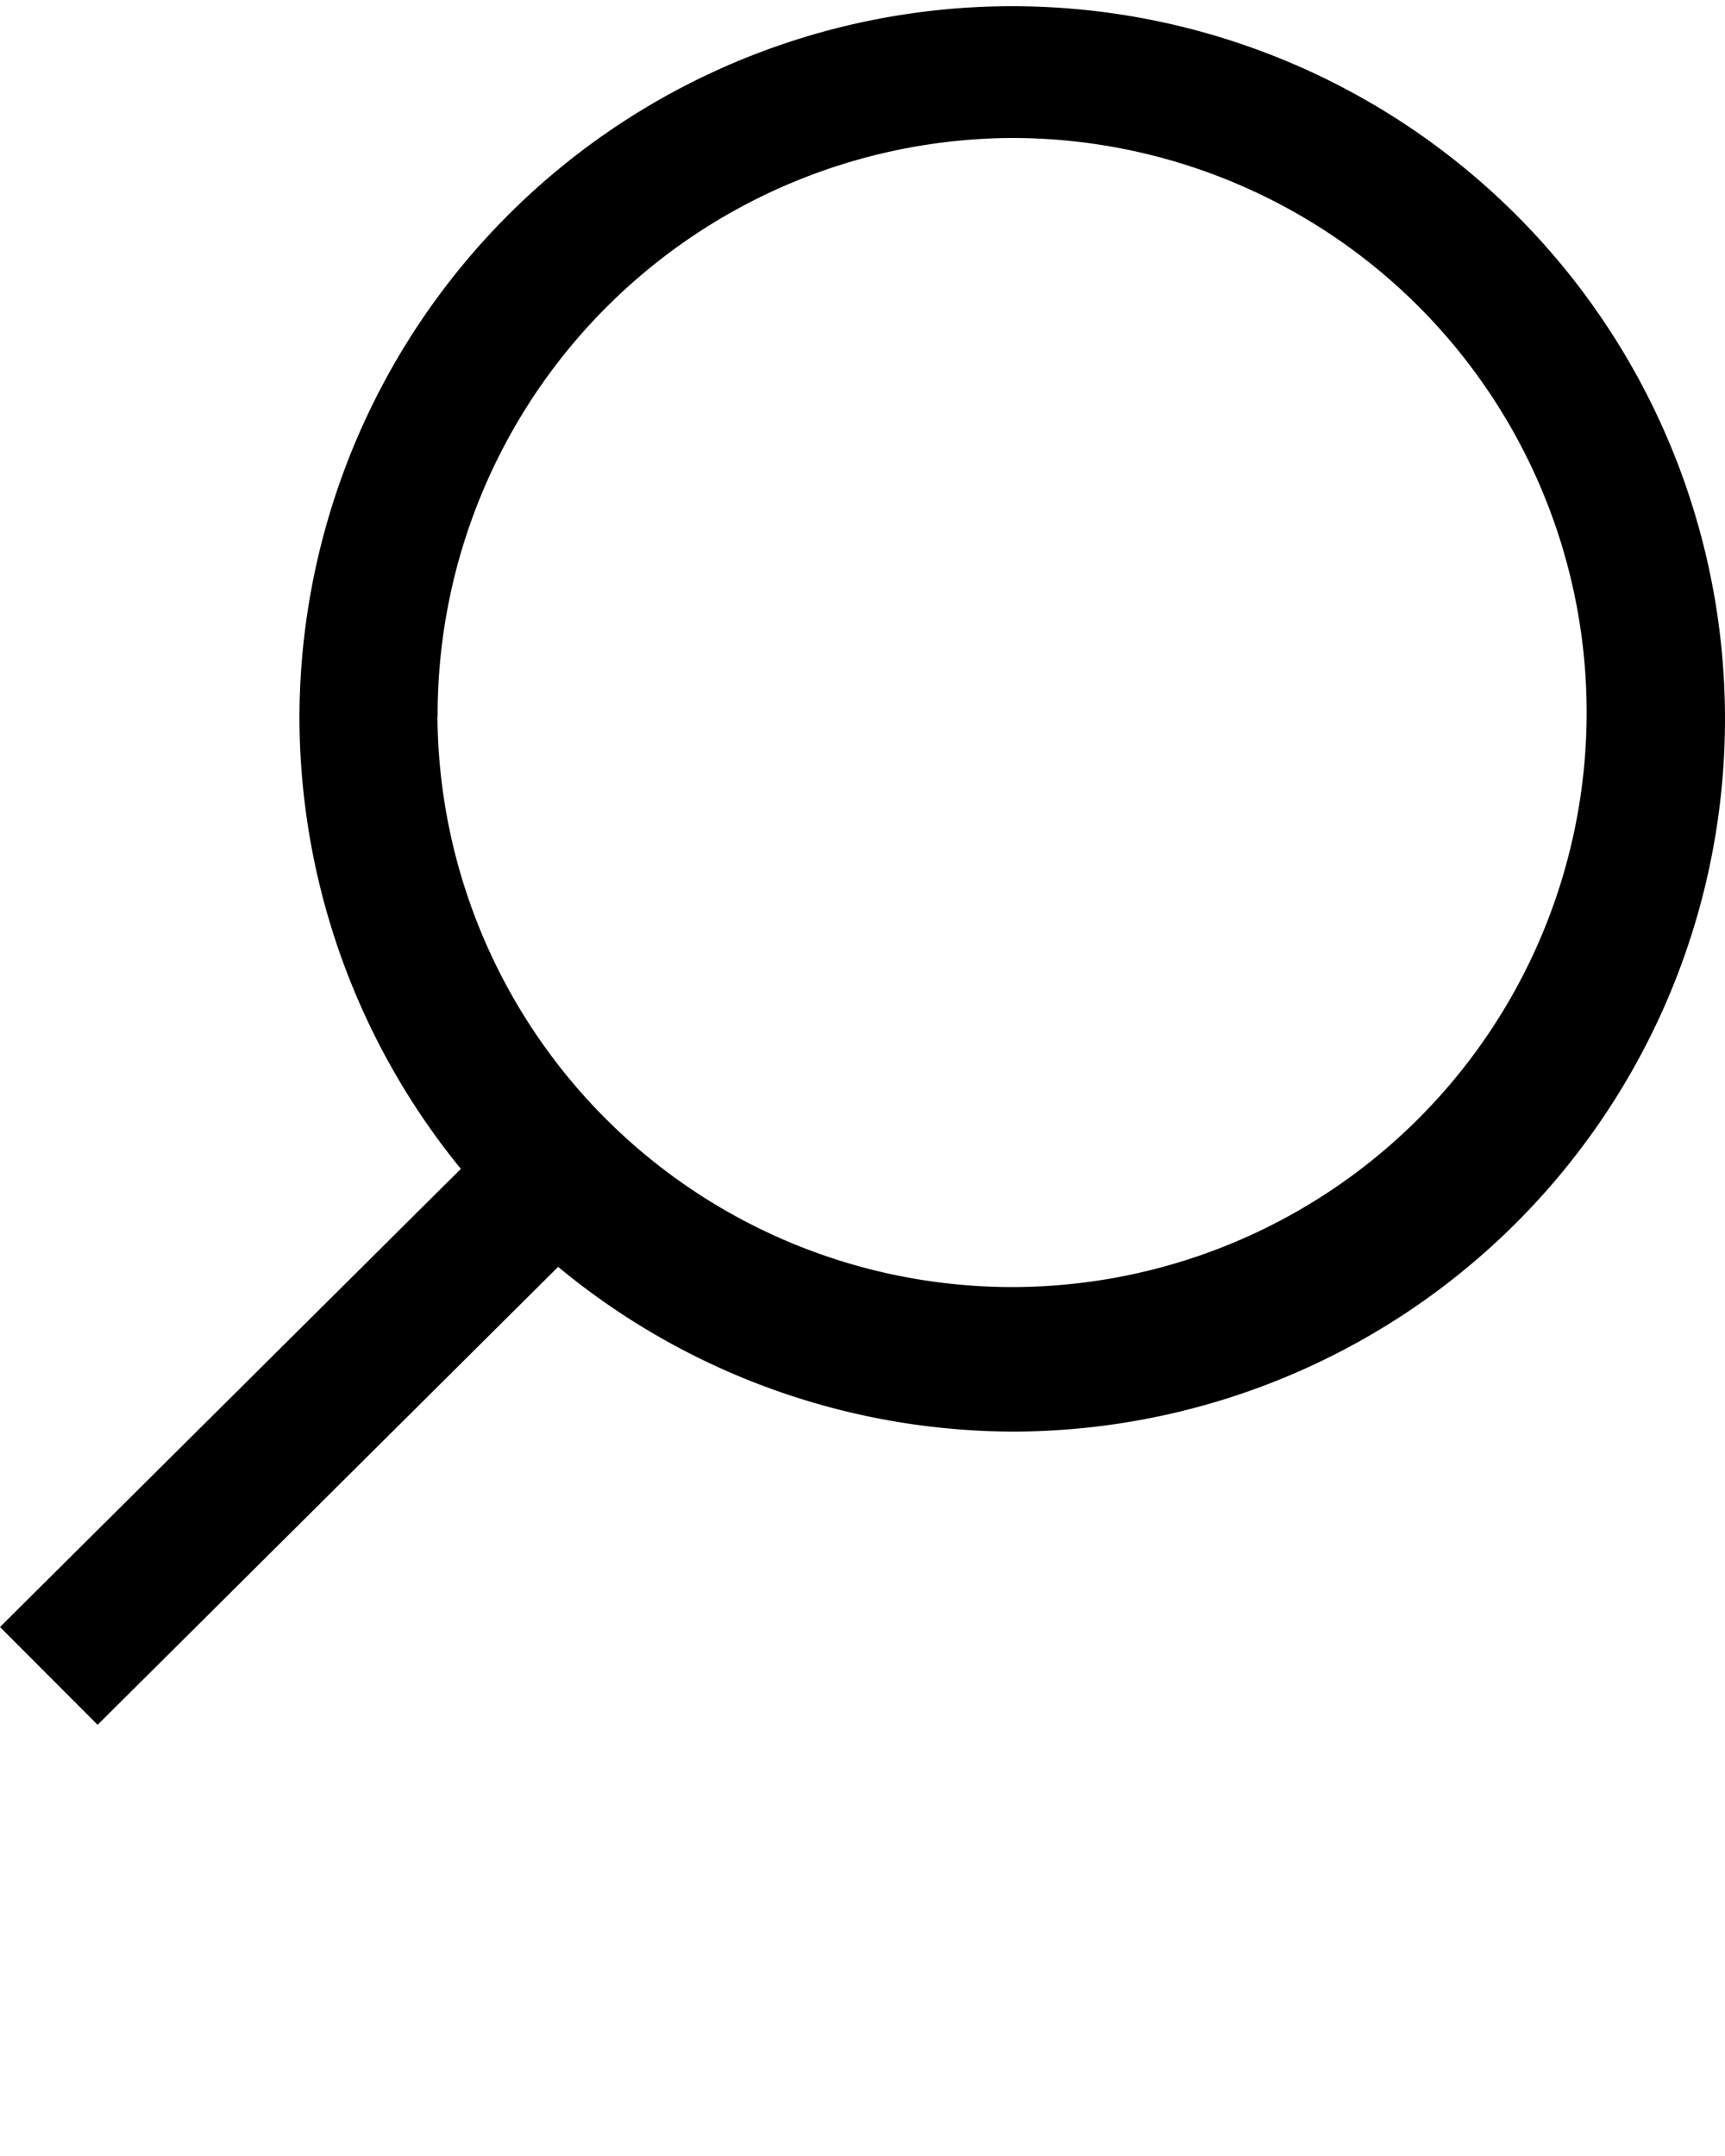 <svg xmlns="http://www.w3.org/2000/svg" data-name="Layer 1" viewBox="0 0 100 125" x="0px" y="0px"><path d="M17.36,41.52A41.32,41.32,0,1,1,58.68,83,41.47,41.47,0,0,1,17.36,41.52Zm8,0A33.31,33.31,0,1,0,58.68,8,33.45,33.45,0,0,0,25.37,41.52Z"/><polygon points="5.66 100 33.31 72.5 27.65 66.84 0 94.33 5.66 100"/></svg>
